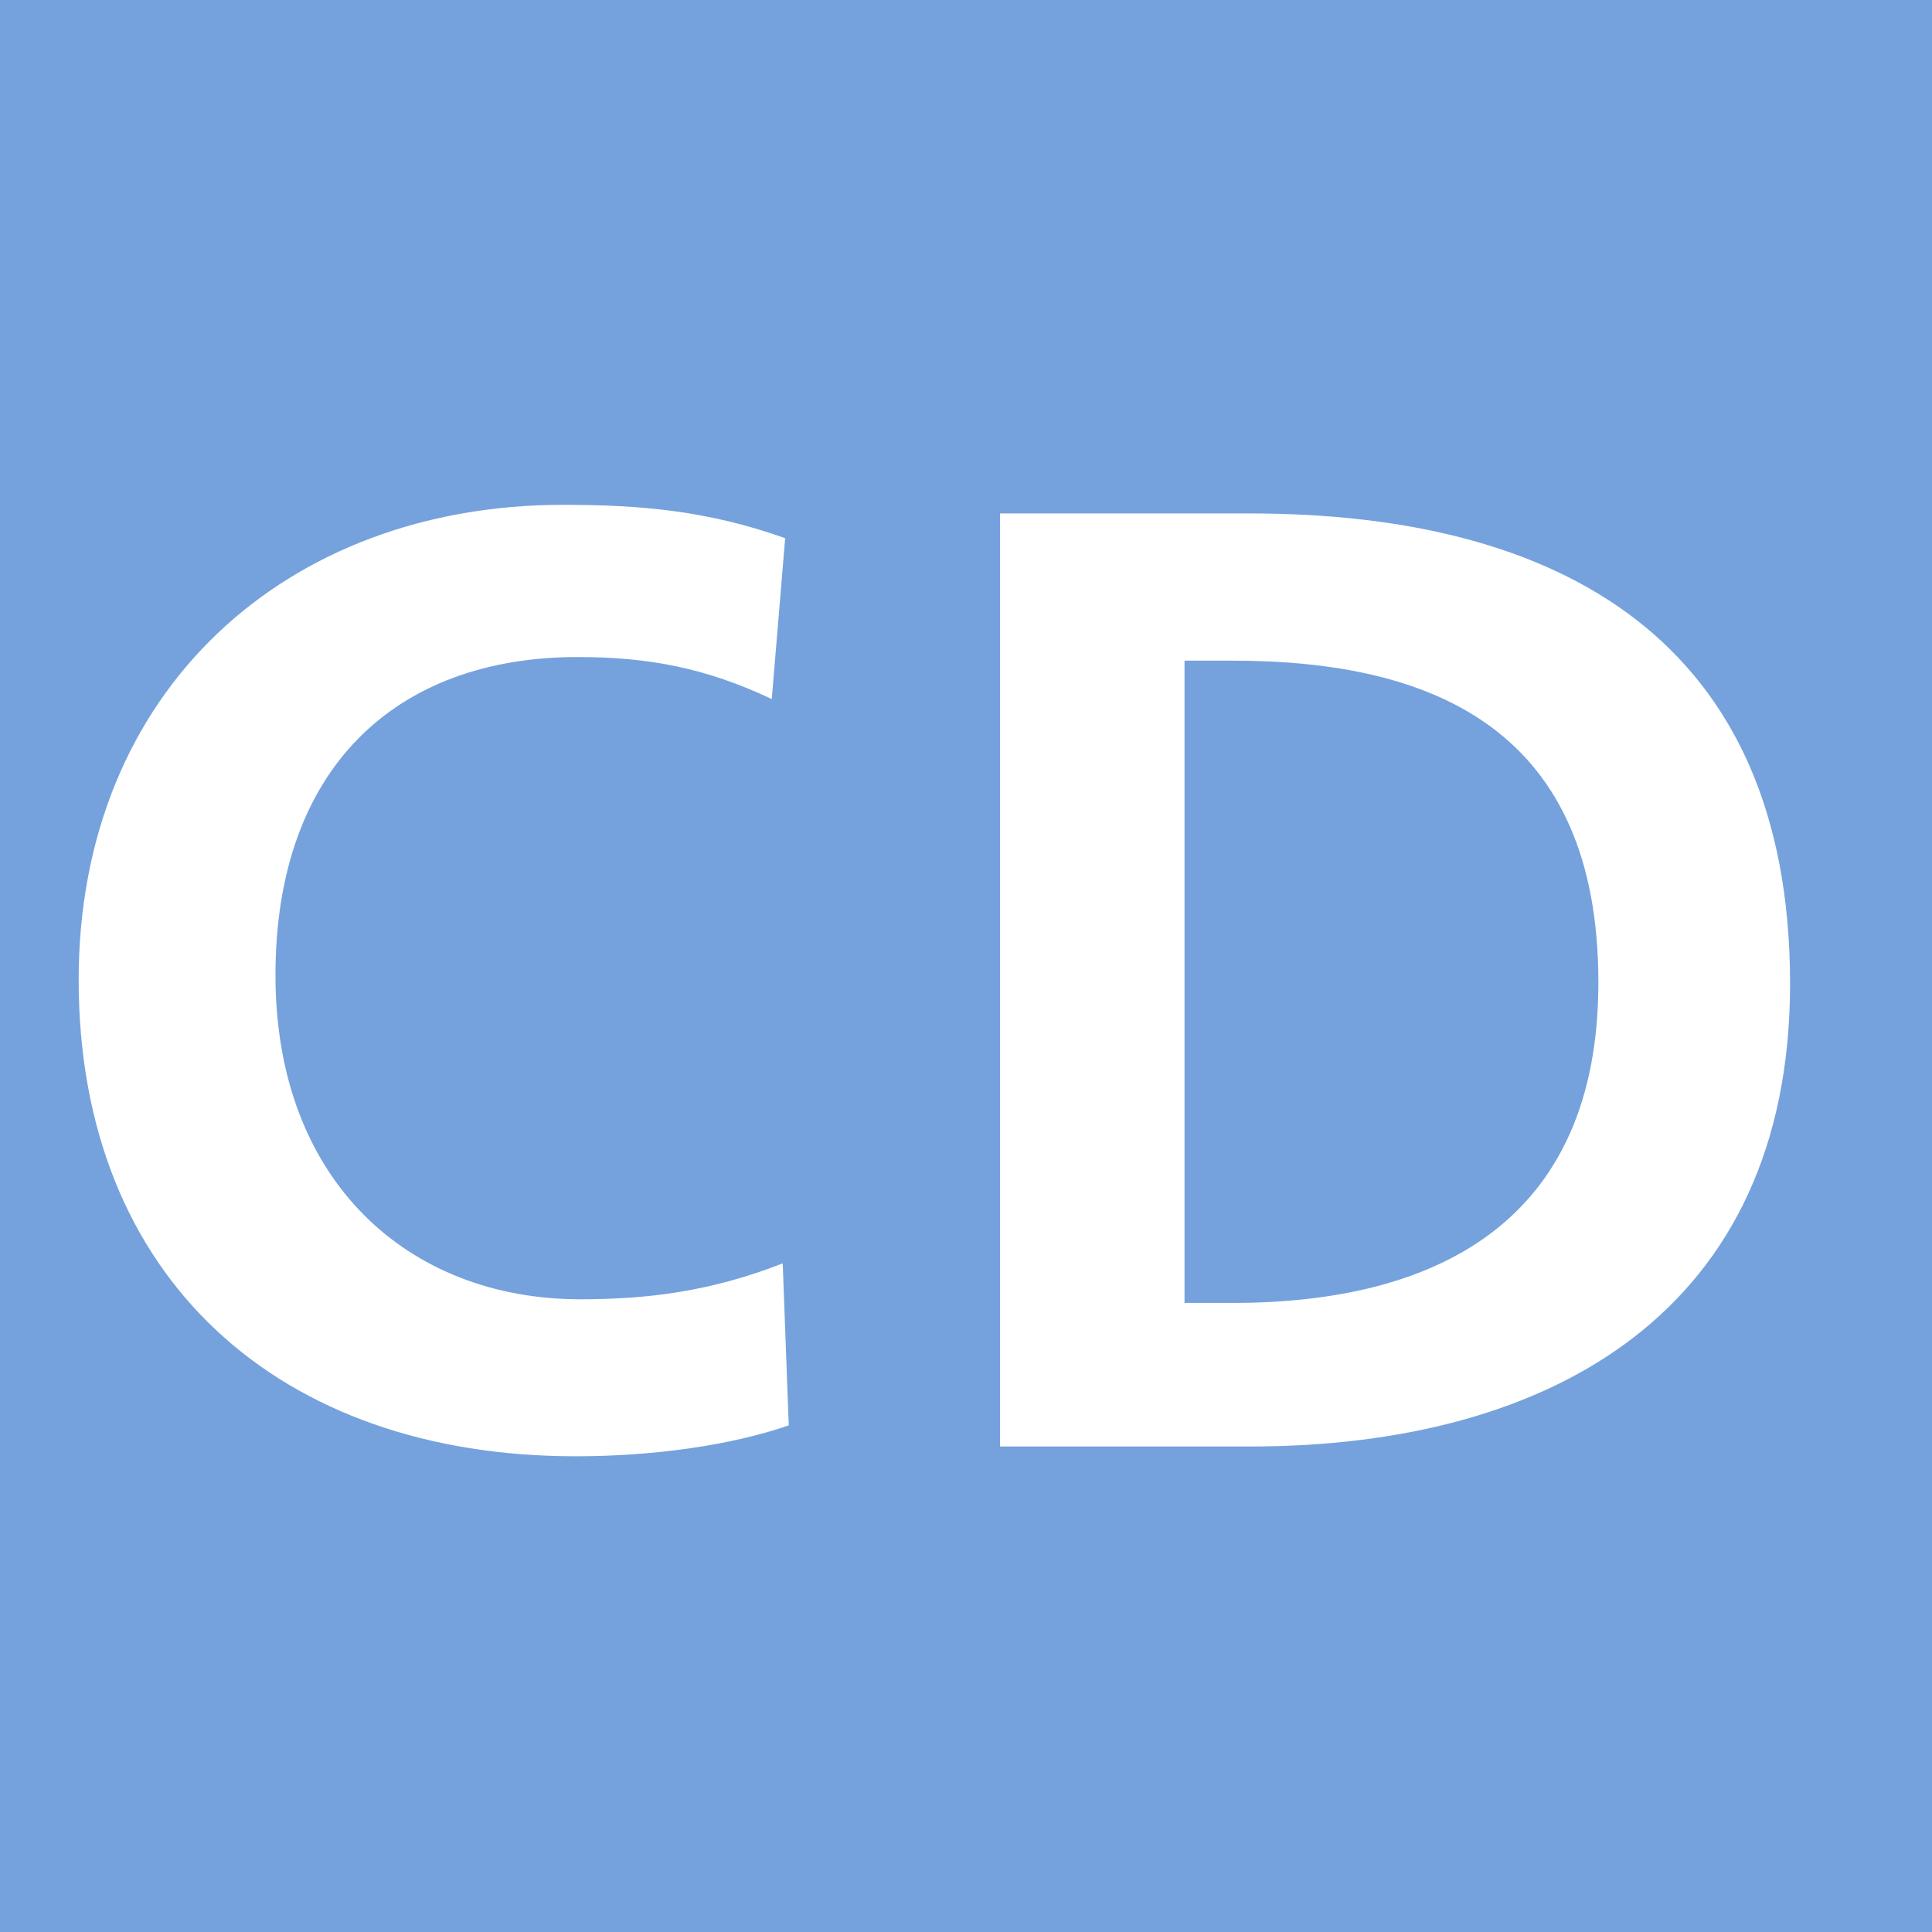 <svg xmlns="http://www.w3.org/2000/svg" xml:space="preserve" width="75" height="75"><g stroke-width="2.236"><path fill="#75a2dc" d="M75 75H0V0h75z"/><path fill="#fff" d="M22.33 56.532c-11.446 0-19.276-6.87-19.276-18.494 0-11.236 8.063-18.441 18.8-18.441 3.063 0 5.658.238 8.626 1.296l-.52 6.244c-2.543-1.199-4.758-1.631-7.535-1.631-7.068 0-11.731 4.321-11.731 12.347 0 8.017 5.182 12.585 11.827 12.585 2.587 0 5.044-.291 7.864-1.394l.234 6.289c-2.215.767-5.226 1.2-8.288 1.2M47.86 25.647h-1.877v24.932h1.877c7.873 0 14.189-3.122 14.189-12.444 0-9.745-6.316-12.488-14.189-12.488m.666 30.506H38.82V19.932h9.707c12.008 0 20.963 4.904 20.963 18.256 0 12.682-9.231 17.965-20.963 17.965"/></g></svg>